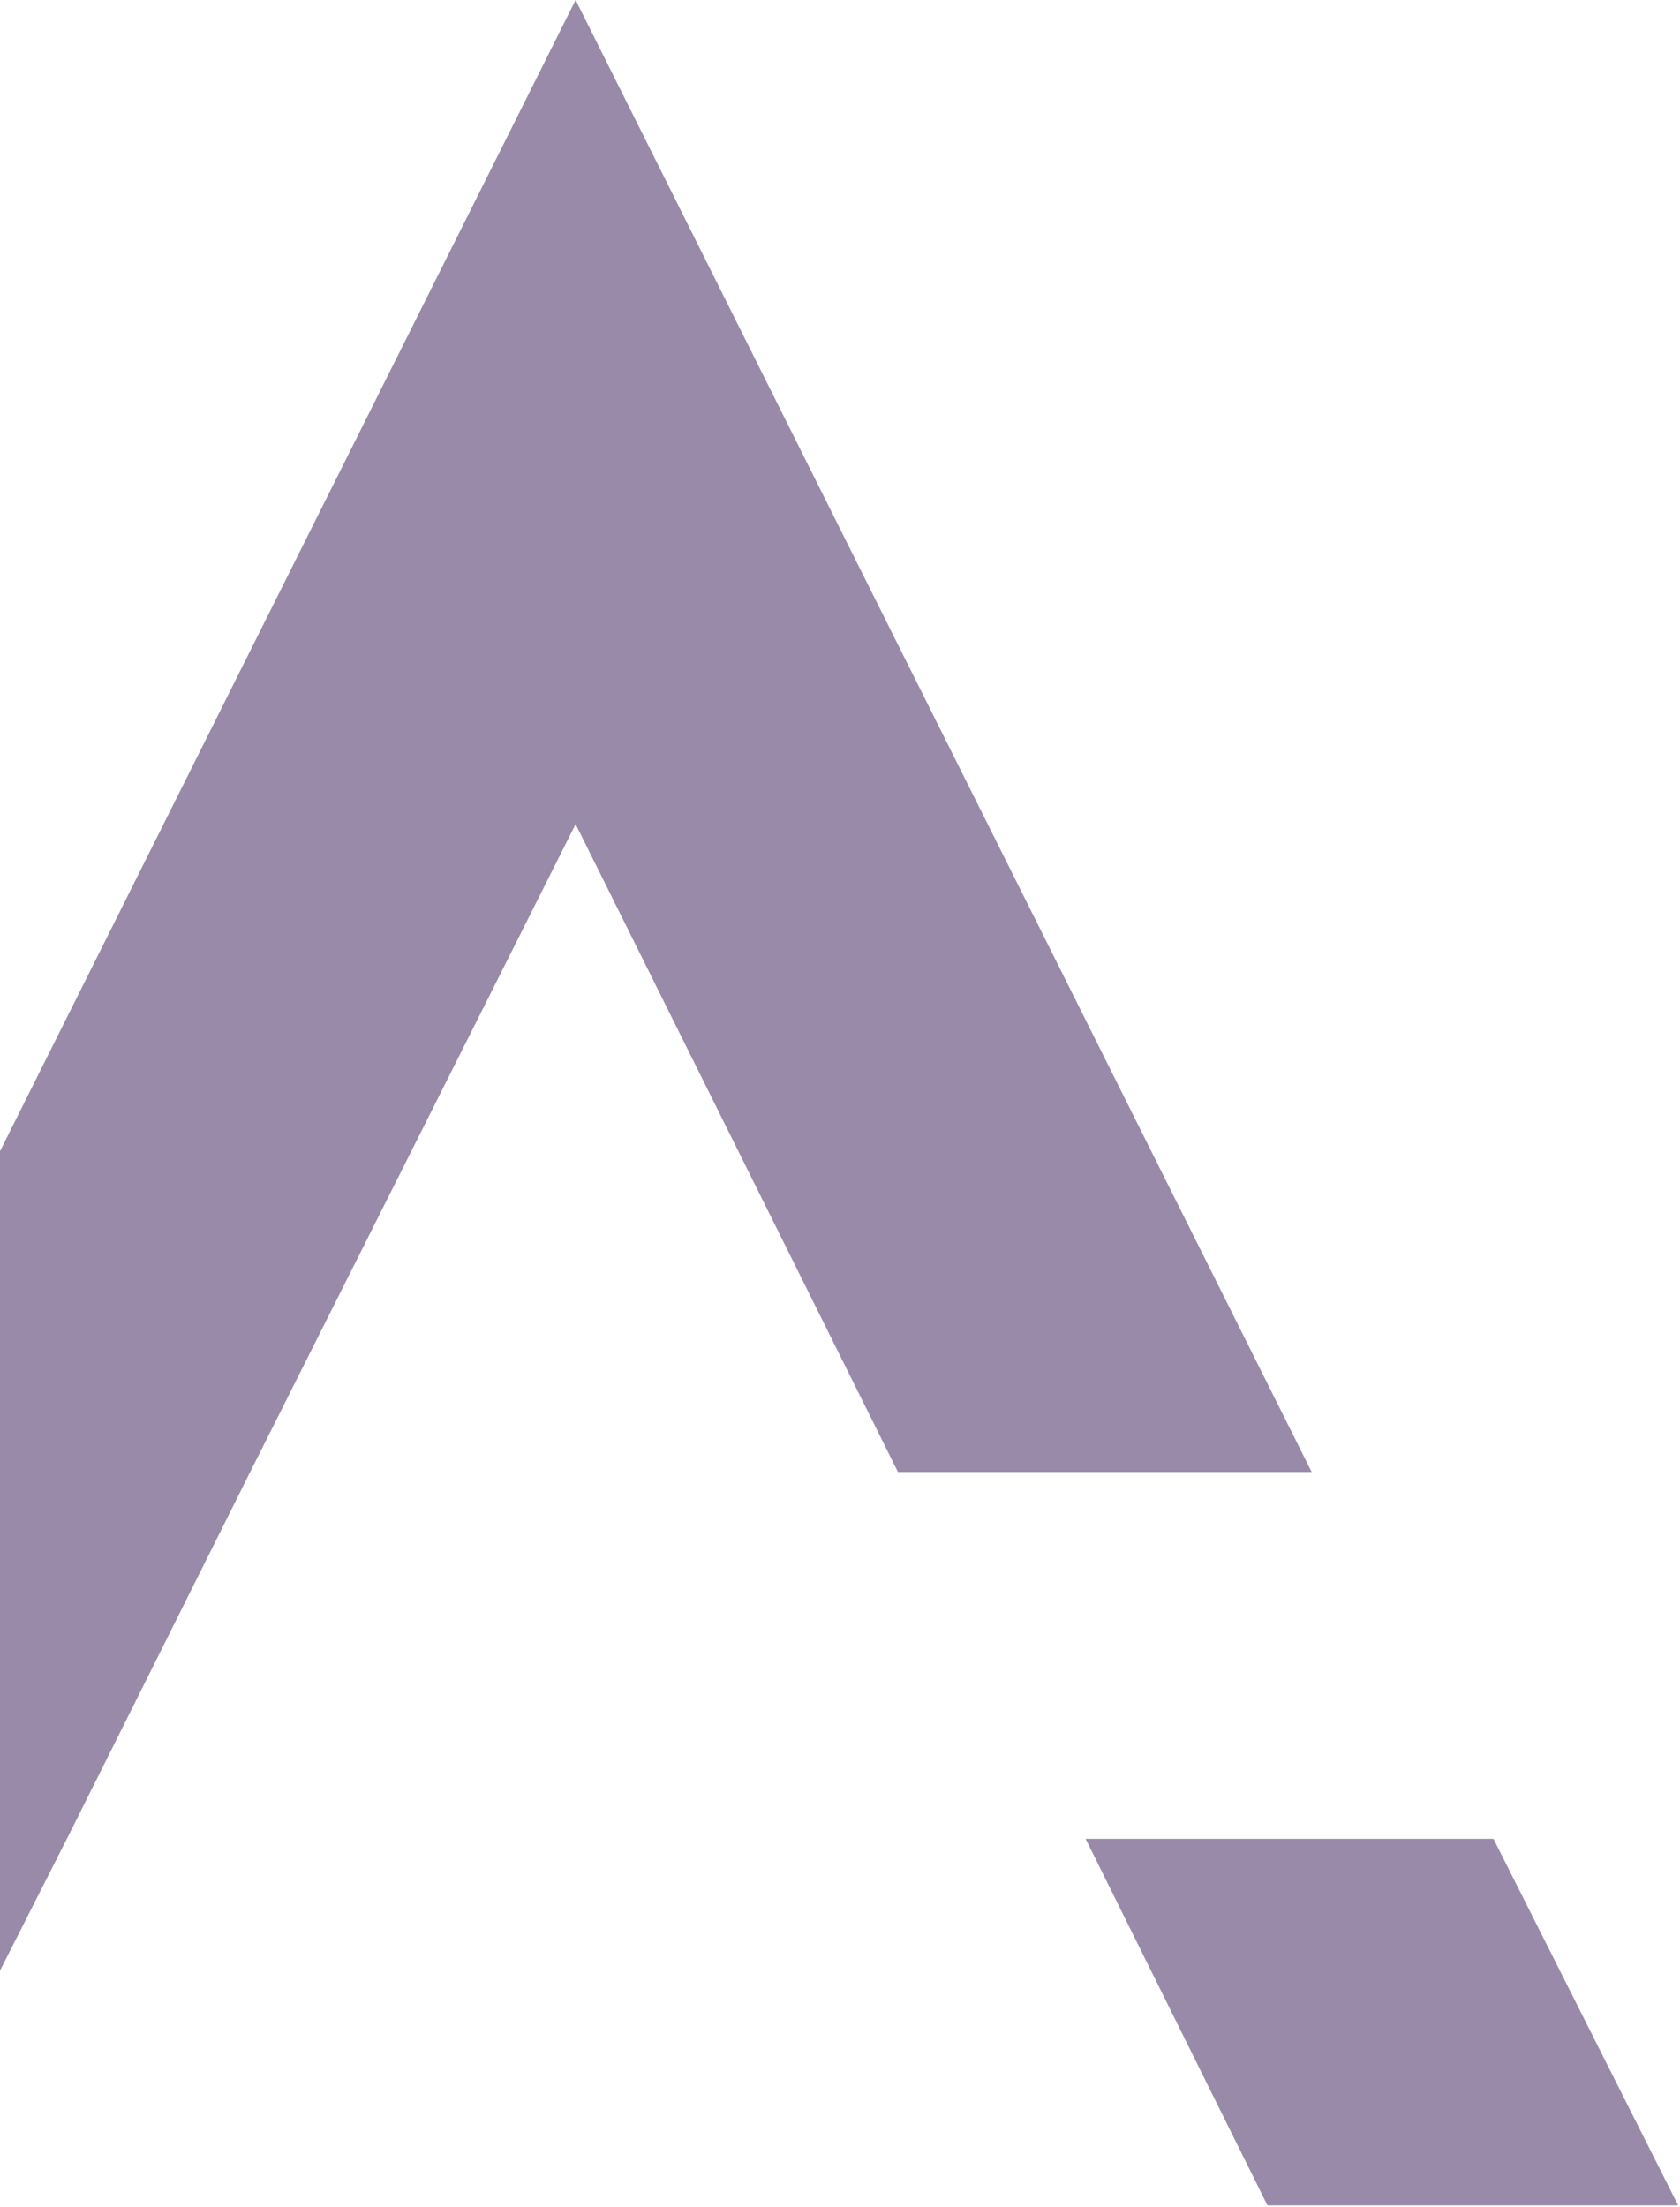 <svg width="204" height="268" viewBox="0 0 204 268" fill="none" xmlns="http://www.w3.org/2000/svg">
<path opacity="0.523" fill-rule="evenodd" clip-rule="evenodd" d="M203.777 267.777H153.903L131.826 223.275H181.352L203.777 267.777ZM8.299 222.913L-14.461 267.777H-64L69.895 0L159.275 178.732H109.038L69.895 100.069L30.376 178.732L8.299 222.913Z" fill="#3B2059"/>
</svg>
